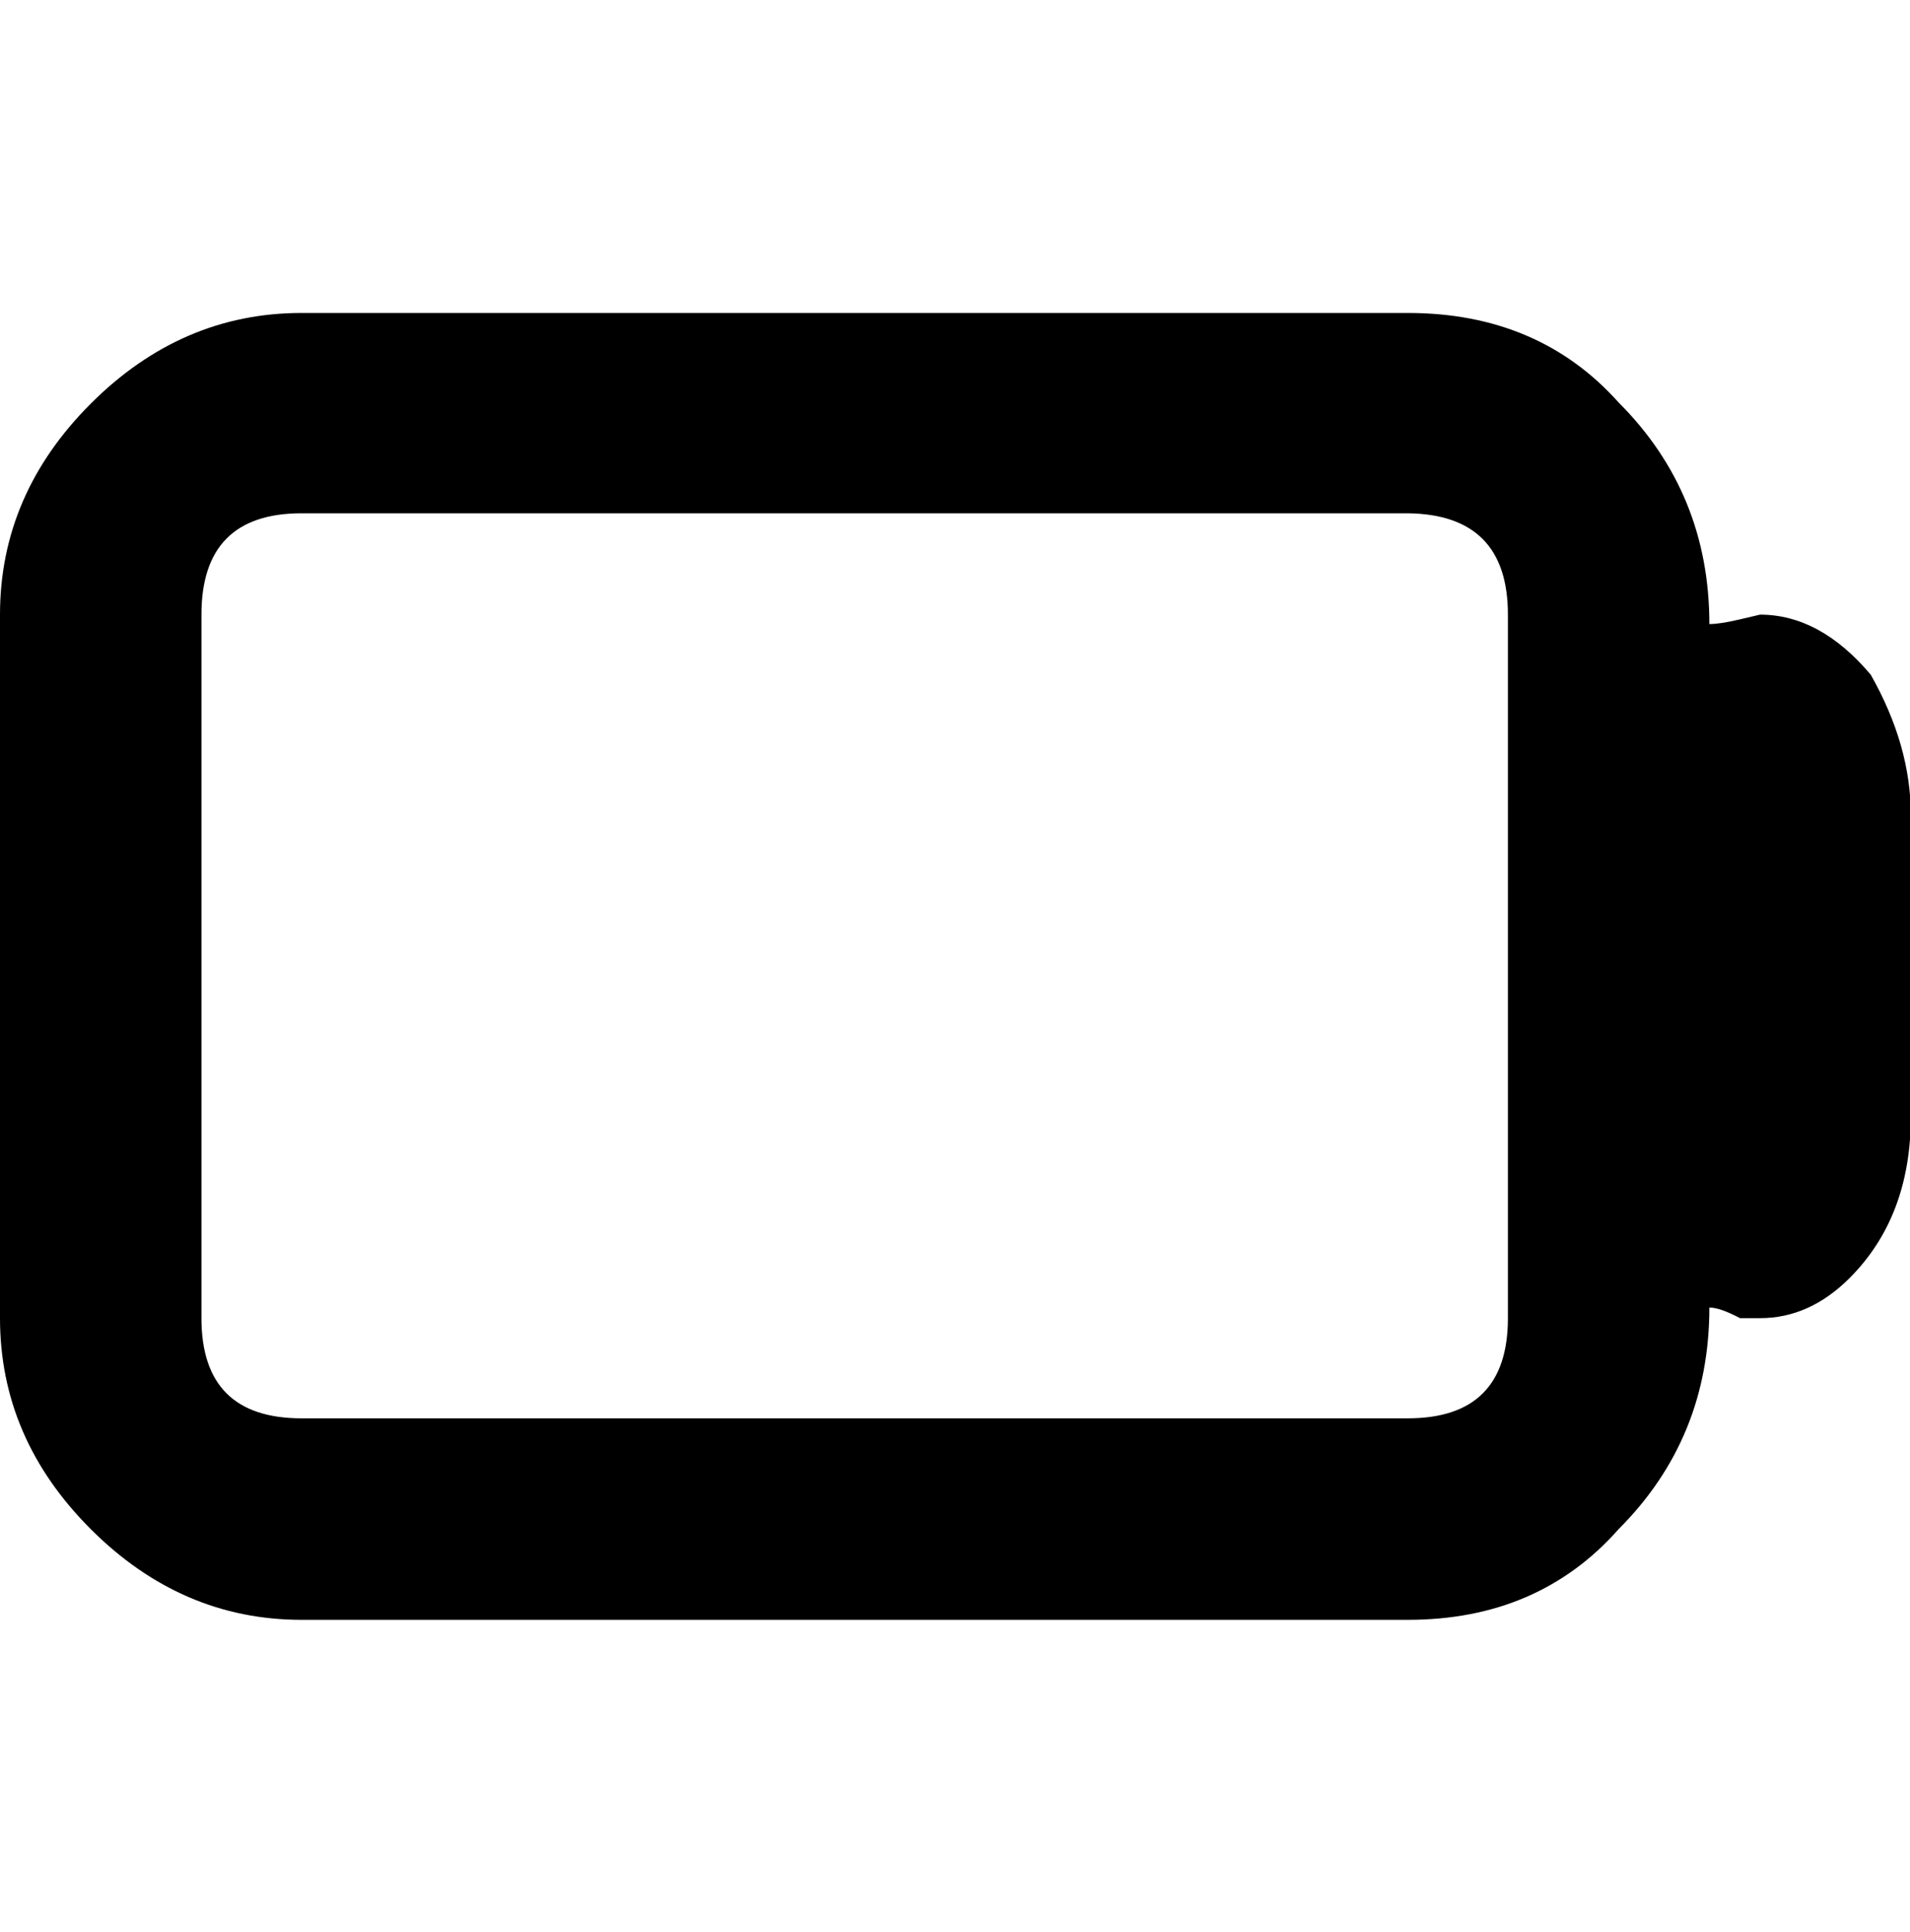 <svg height="1000" width="989" xmlns="http://www.w3.org/2000/svg"><path d="M0 682.33l0-364.17q0-62.22 46.97-109.19t109.19-46.97l572.79 0q67.71 0 109.19 46.36 46.97 46.97 46.97 114.68 5.49 0 15.86-2.44l10.37-2.44q31.11 0 57.34 31.11 20.74 36.6 20.74 72.59l0 156.16q0 51.85-31.72 83.57-20.74 20.74-46.36 20.74l-10.37 0q-10.37-5.49-15.86-5.49 0 67.71-46.97 114.68-41.48 46.97-109.19 46.97l-572.79 0q-62.22 0-109.19-46.97t-46.97-109.19zm104.31 0q0 51.85 51.85 51.85l572.79 0q51.85 0 51.85-51.85l0-364.17q0-51.85-51.85-52.46l-572.79 0q-51.85 0-51.85 52.46l0 364.17z"/></svg>